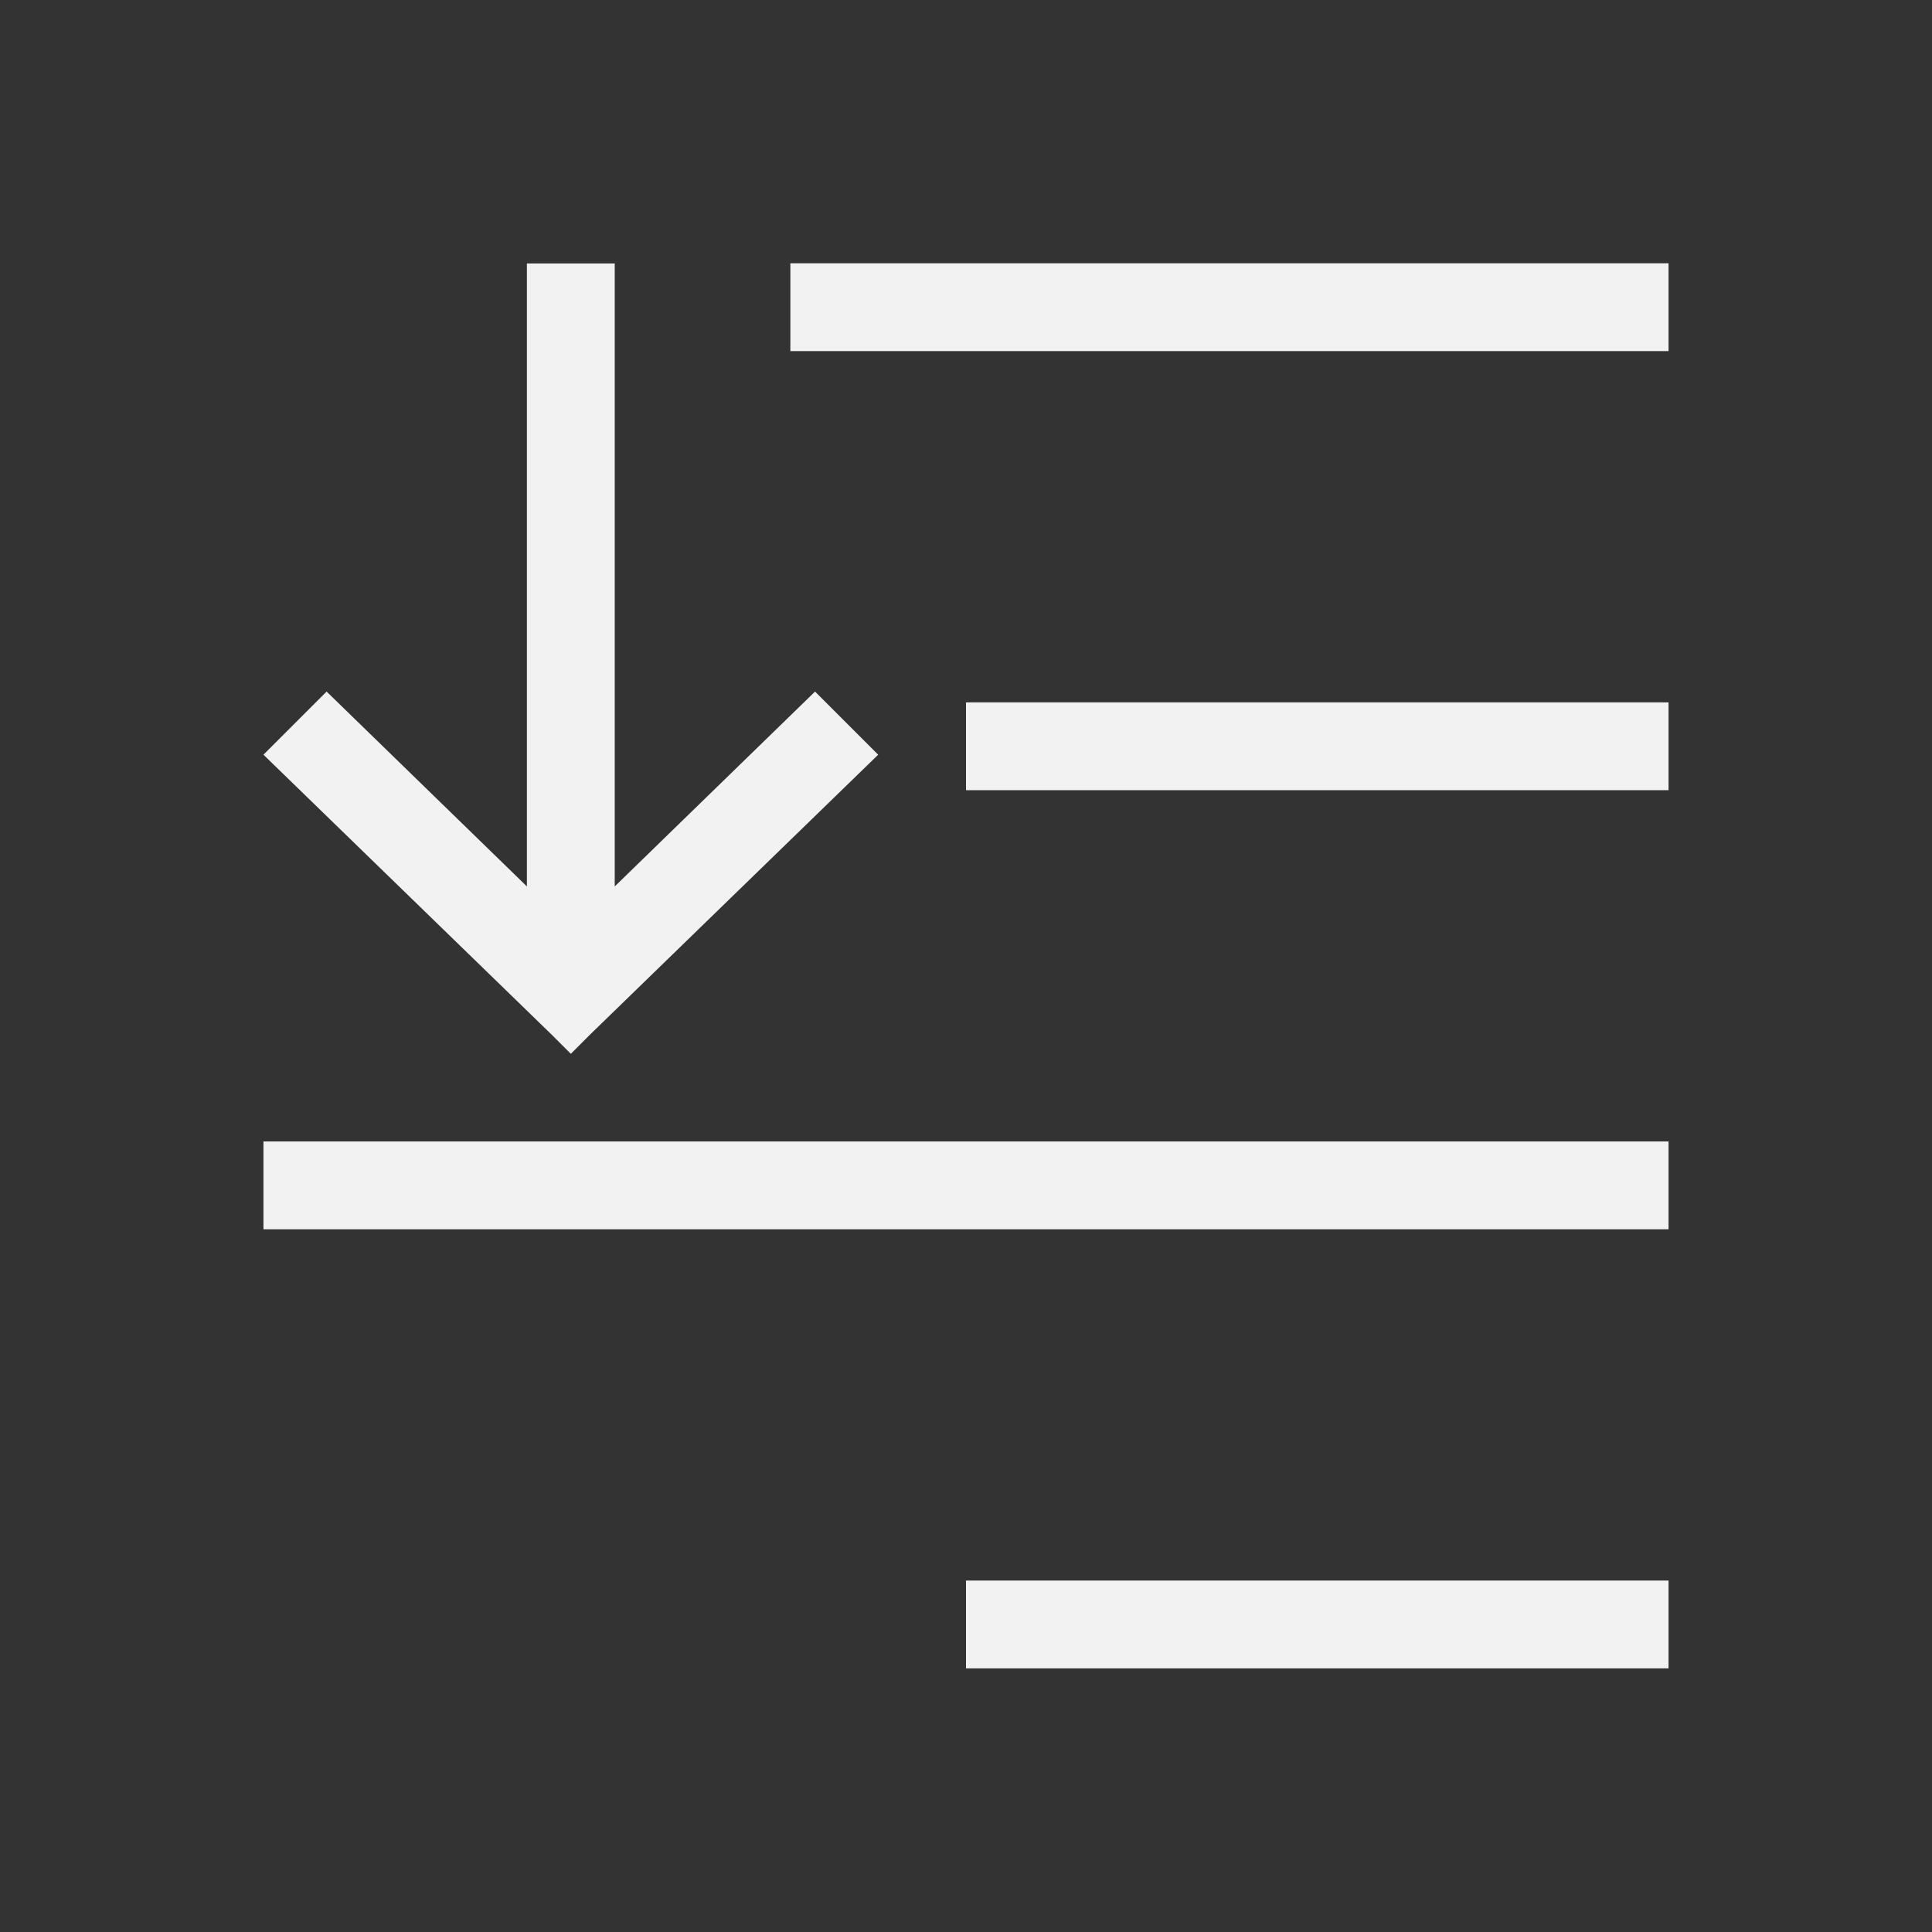 <?xml version="1.0" encoding="UTF-8" standalone="no"?>
<svg xmlns="http://www.w3.org/2000/svg" width="22" height="22" version="1.1">
 <rect width="100%" height="100%" fill="#333333" stroke="none"/>
 <g transform="translate(-553.723,-583.119)">
  <g transform="translate(553.723,-447.243)">
   <path d="m 6,1033.362 0,0 0,7.094 -2.281,-2.219 L 3,1038.956 6.281,1042.143 6.5,1042.362 6.719,1042.143 10,1038.956 9.281,1038.237 7,1040.456 l 0,-7.094 0,0 z" style="fill:#f2f2f2;fill-opacity:1;"/>
   <rect y="1048.36" x="11" height="1" width="8" style="fill:#f2f2f2;fill-opacity:1;"/>
   <rect y="1033.36" x="9" height="1" width="10" style="fill:#f2f2f2;fill-opacity:1;"/>
   <rect y="1038.36" x="11" height="1" width="8" style="fill:#f2f2f2;fill-opacity:1;"/>
   <rect y="1043.36" x="3" height="1" width="16" style="fill:#f2f2f2;fill-opacity:1;"/>
  </g>
 </g>
</svg>
